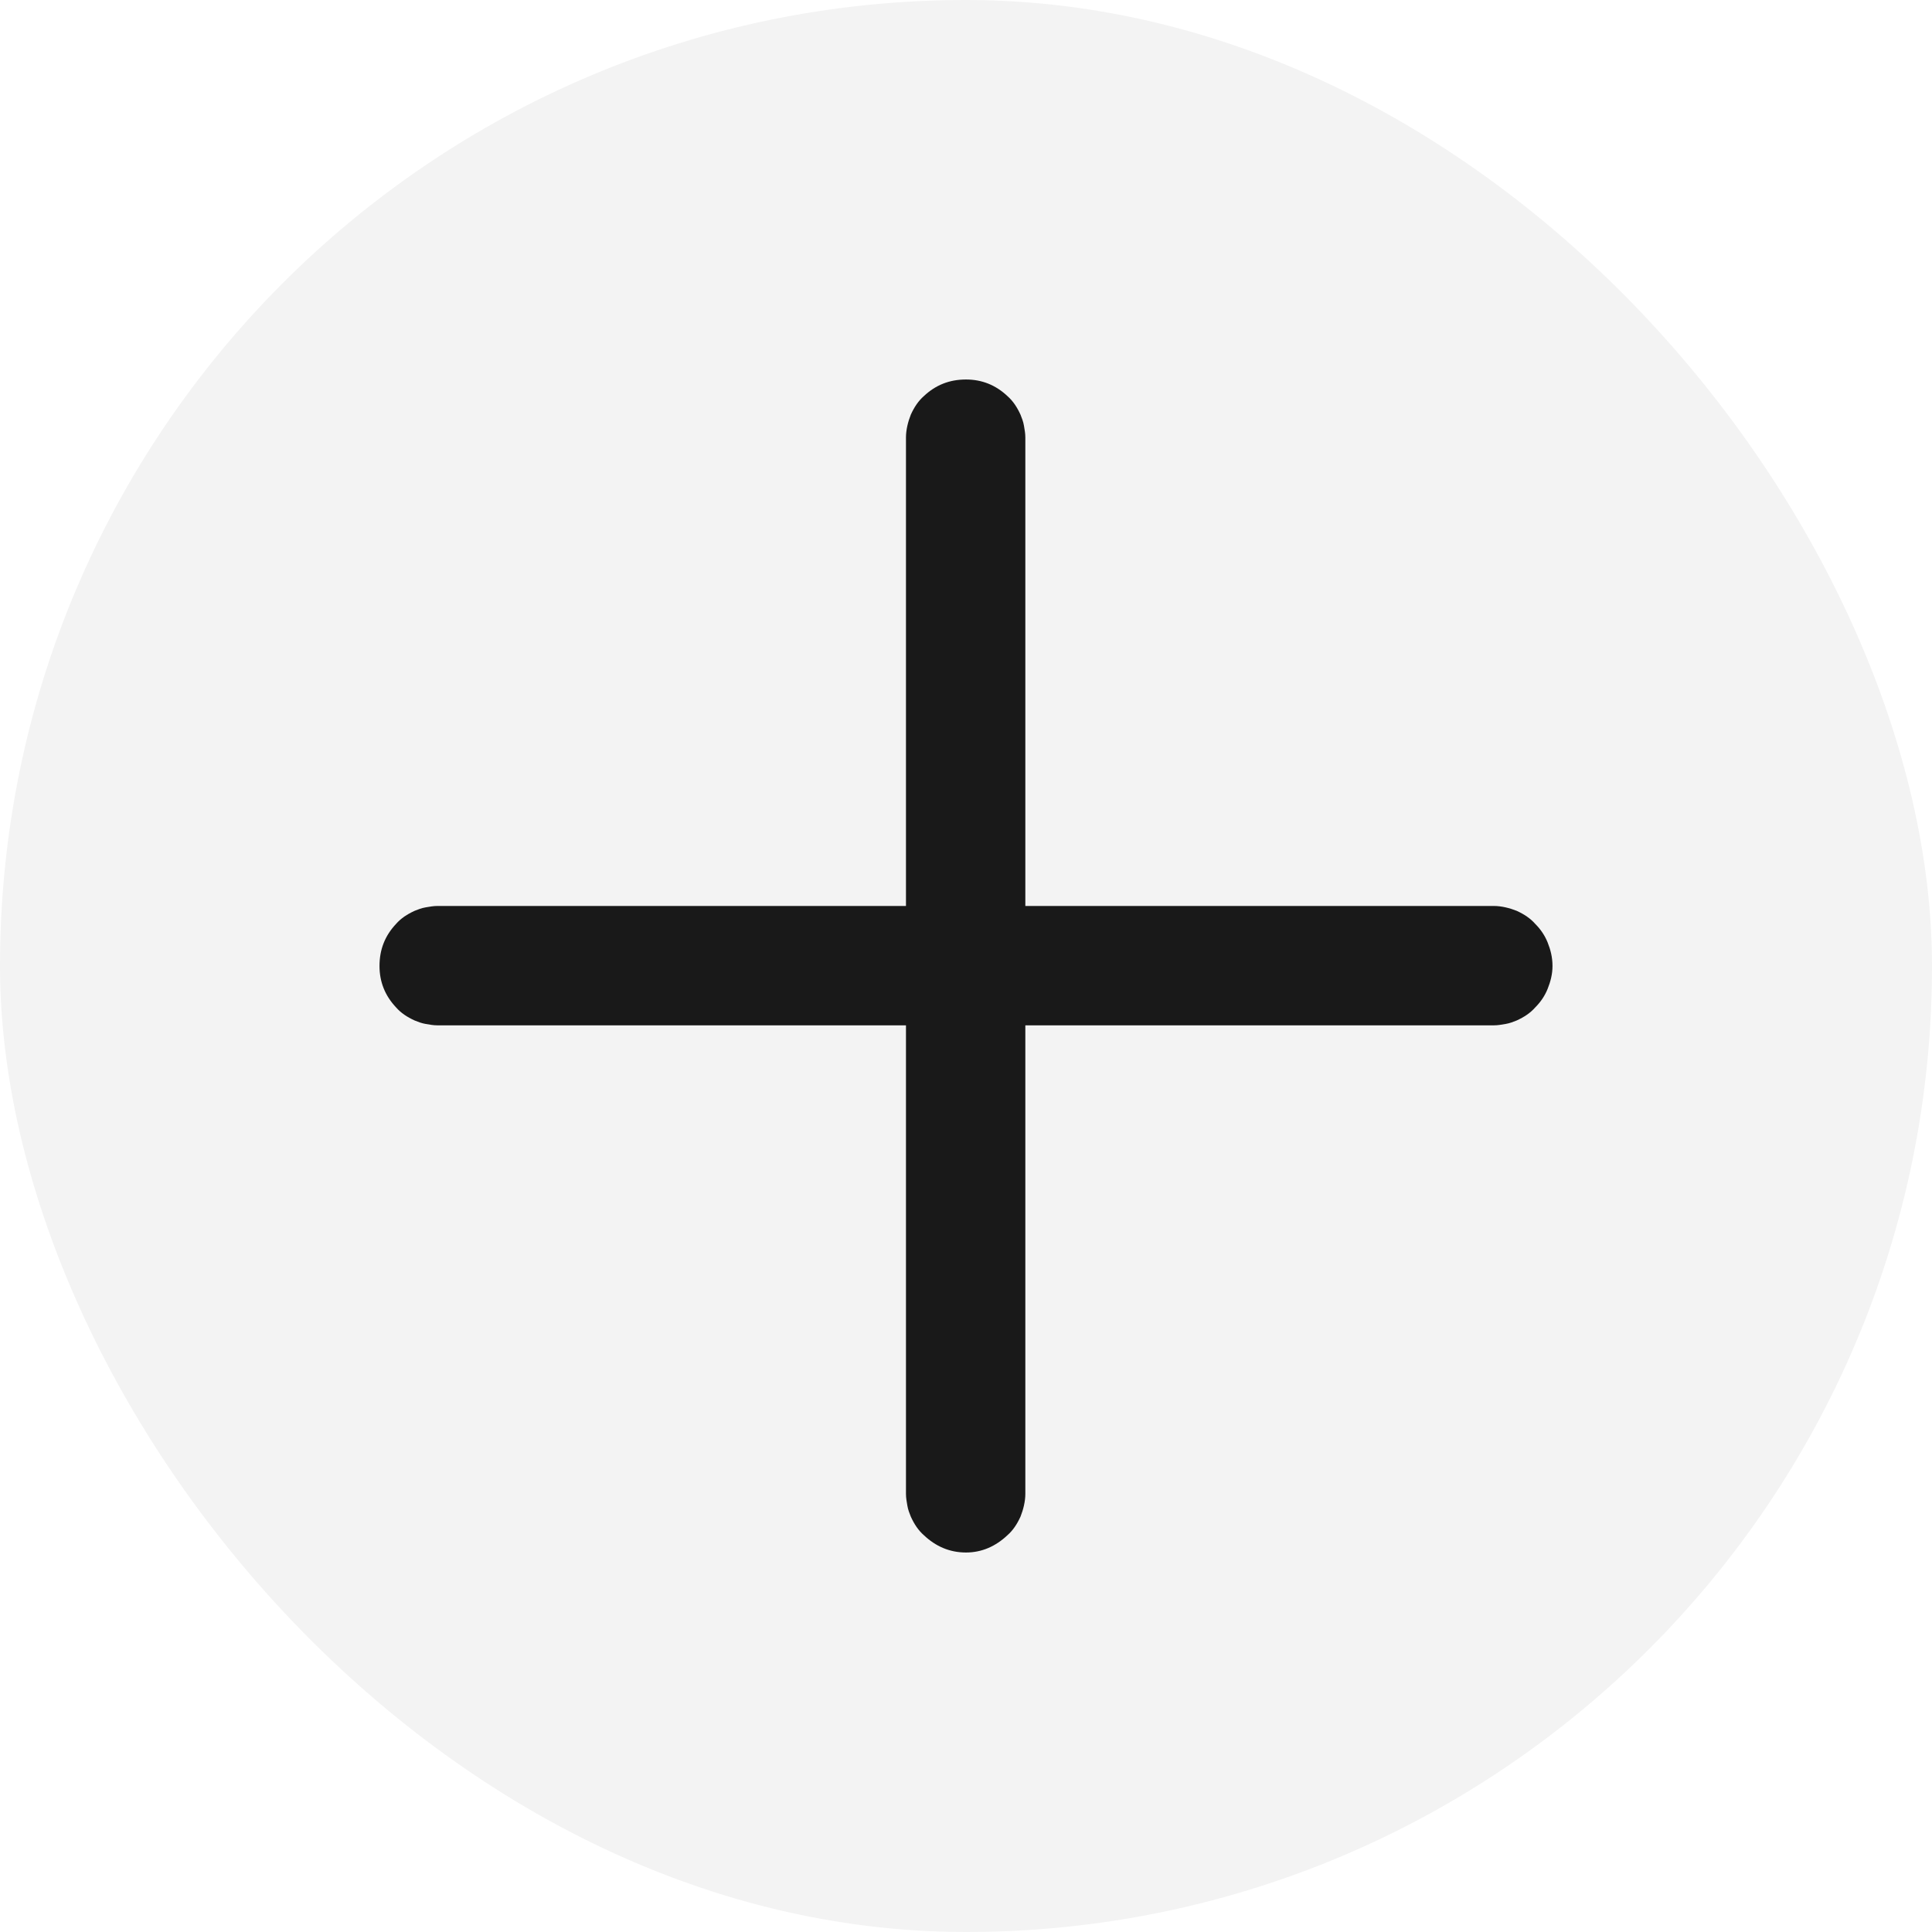 <svg width="28" height="28" viewBox="0 0 28 28" fill="none" xmlns="http://www.w3.org/2000/svg" xmlns:xlink="http://www.w3.org/1999/xlink">
	<desc>
			Created with Pixso.
	</desc>
	<defs>
		<clipPath id="clip41_2858">
			<rect rx="14" width="28" height="28" fill="white" fill-opacity="0"/>
		</clipPath>
	</defs>
	<rect rx="14" width="28" height="28" fill="#000000" fill-opacity="0.05"/>
	<g clip-path="url(#clip41_2858)">
		<path d="M14.86 13.13L14.86 6.34C14.86 6.28 14.85 6.23 14.84 6.17C14.83 6.11 14.81 6.06 14.79 6.01C14.74 5.9 14.68 5.81 14.6 5.74C14.43 5.58 14.23 5.5 14 5.5C13.76 5.5 13.56 5.58 13.39 5.74C13.31 5.81 13.25 5.9 13.2 6.01C13.16 6.11 13.13 6.23 13.13 6.34L13.13 13.13L6.34 13.13C6.28 13.13 6.23 13.14 6.17 13.15C6.11 13.16 6.06 13.18 6.01 13.2C5.9 13.25 5.81 13.31 5.74 13.39C5.58 13.56 5.5 13.76 5.5 14C5.5 14.23 5.58 14.43 5.74 14.6C5.81 14.68 5.9 14.74 6.01 14.79C6.06 14.81 6.11 14.83 6.17 14.84C6.23 14.85 6.28 14.86 6.34 14.86L13.13 14.86L13.13 21.65C13.13 21.71 13.14 21.76 13.15 21.82C13.16 21.88 13.18 21.93 13.2 21.98C13.25 22.09 13.31 22.18 13.39 22.25C13.56 22.41 13.76 22.5 14 22.5C14.23 22.5 14.43 22.41 14.6 22.25C14.68 22.18 14.74 22.09 14.79 21.98C14.83 21.88 14.86 21.76 14.86 21.65L14.86 14.86L21.65 14.86C21.71 14.86 21.76 14.85 21.82 14.84C21.88 14.83 21.93 14.81 21.98 14.79C22.09 14.74 22.18 14.68 22.25 14.6C22.33 14.52 22.39 14.43 22.43 14.33C22.47 14.23 22.5 14.12 22.5 14C22.5 13.87 22.47 13.76 22.43 13.66C22.39 13.56 22.33 13.47 22.25 13.39C22.18 13.31 22.09 13.25 21.98 13.2C21.88 13.16 21.76 13.13 21.65 13.13L14.86 13.13Z" fill="#191919" fill-opacity="1" fill-rule="evenodd"/>
	</g>
</svg>
